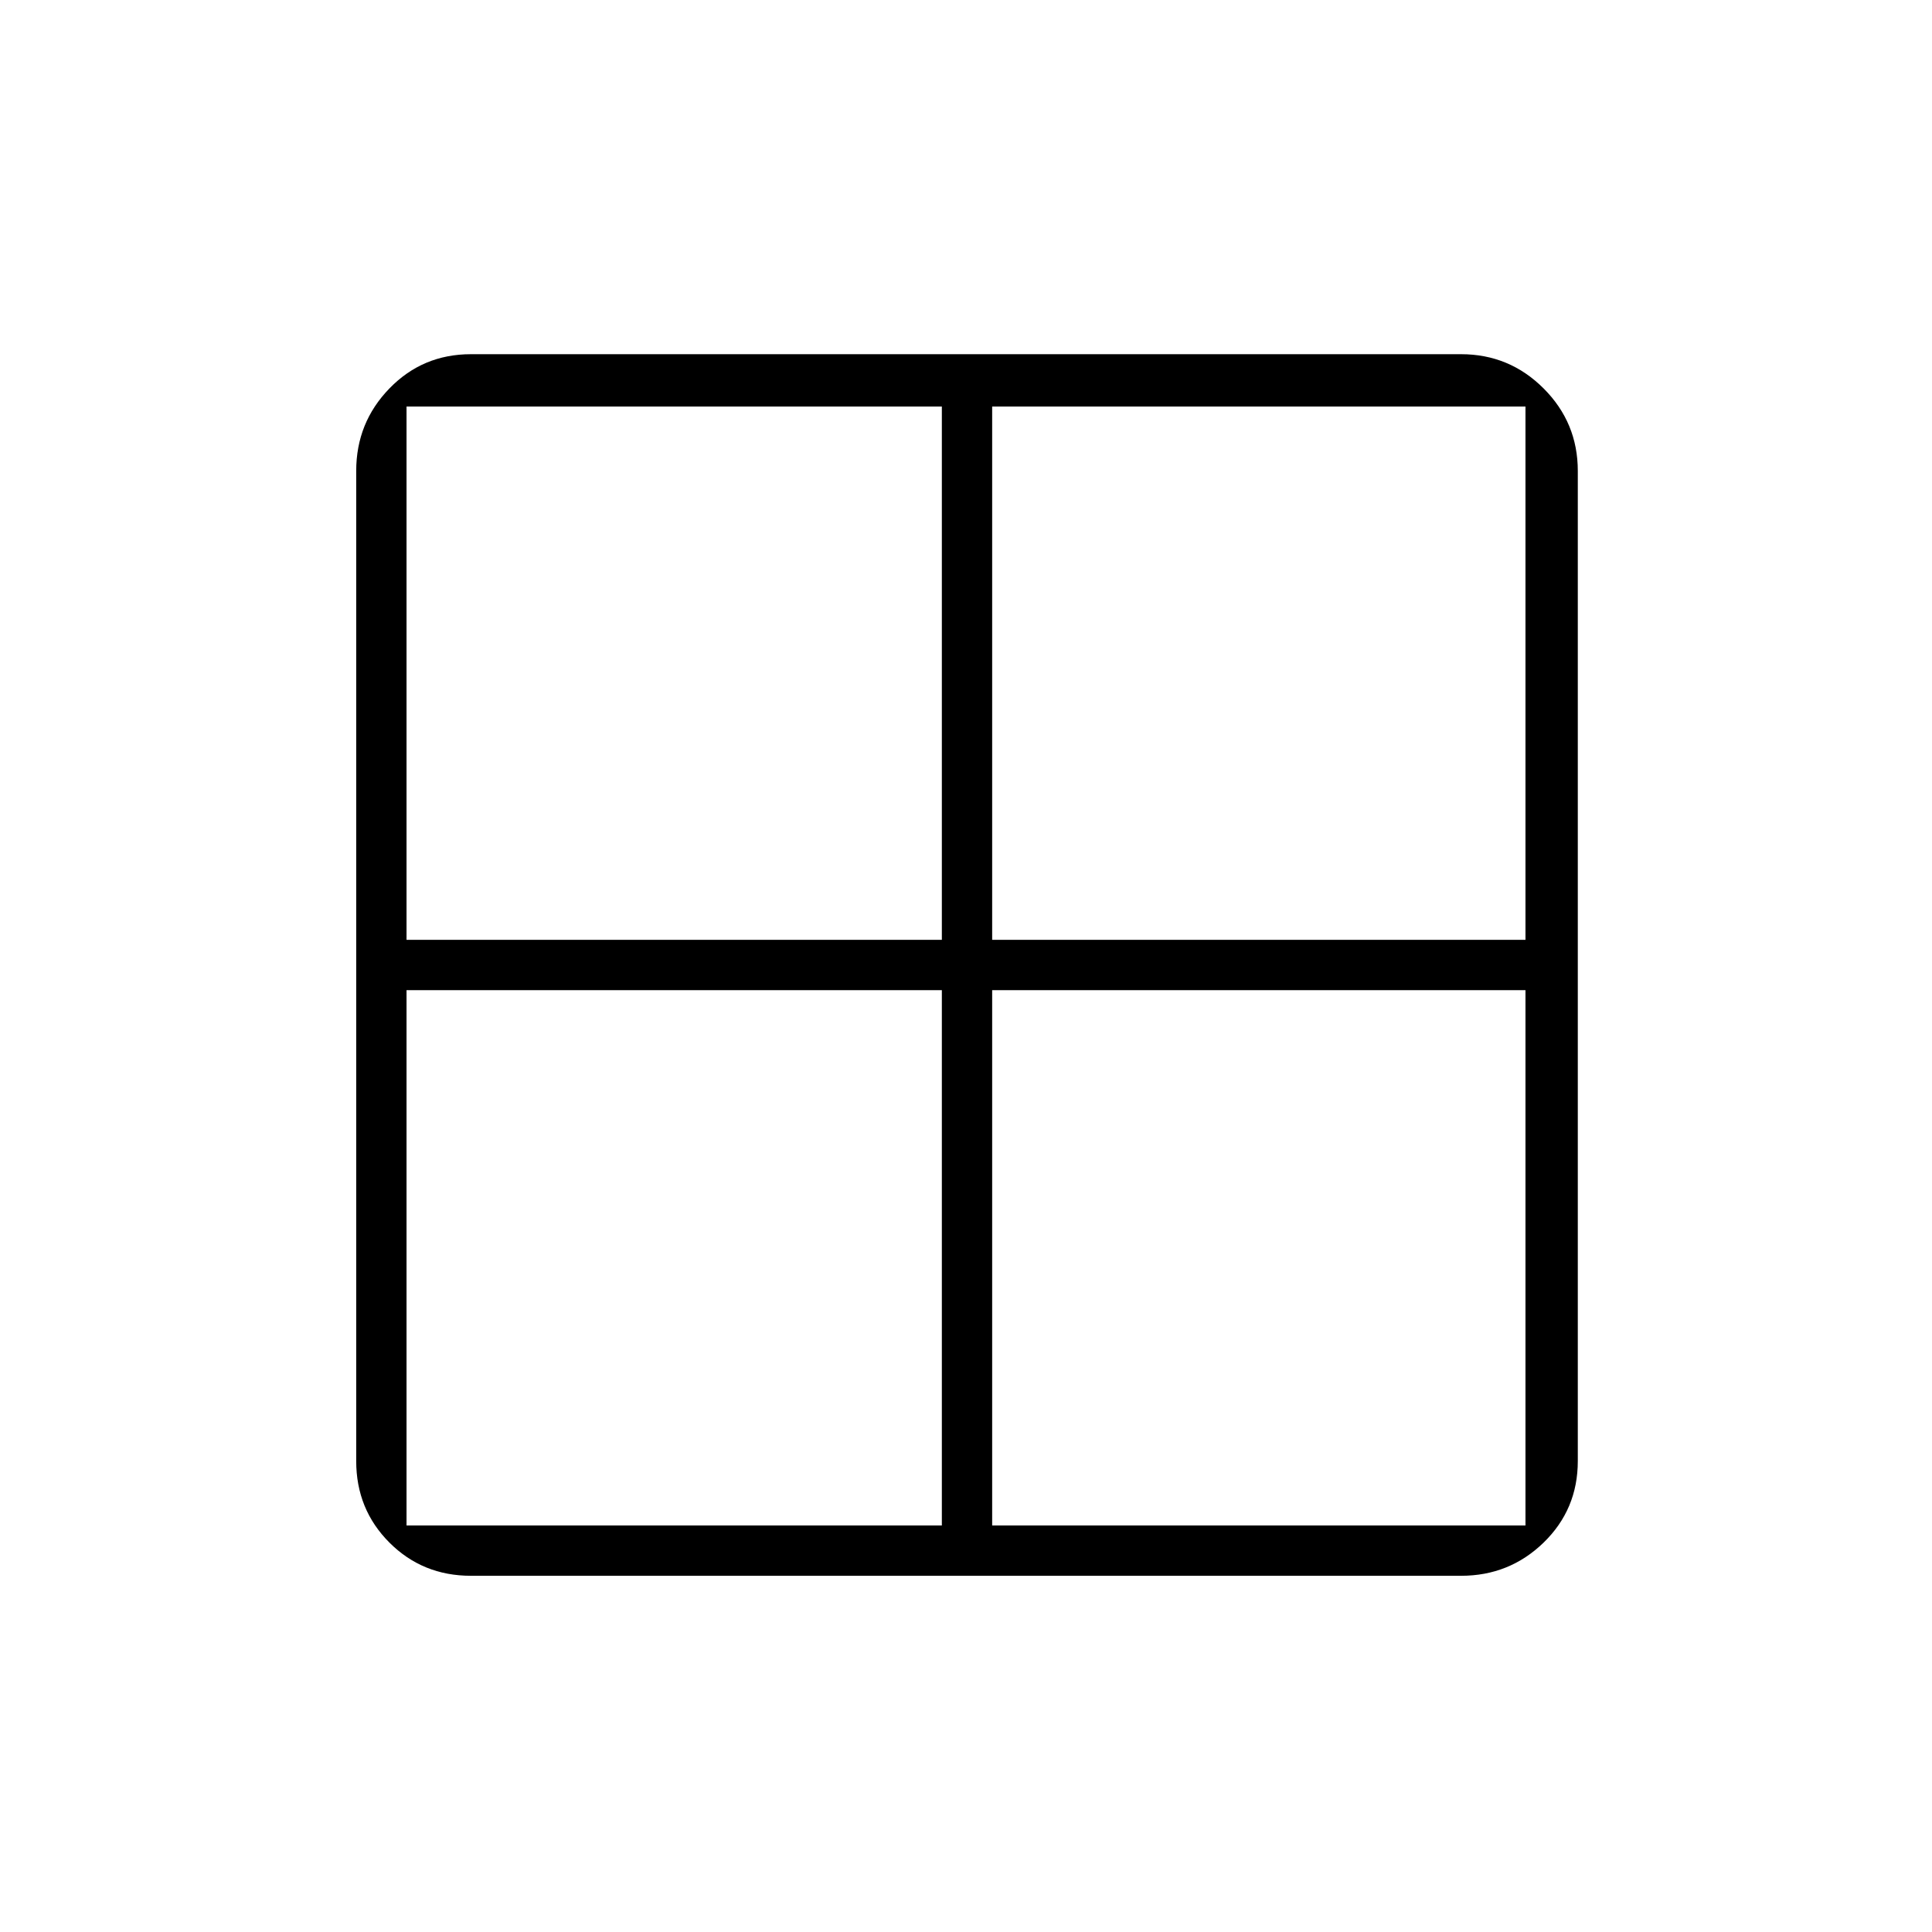 <svg xmlns="http://www.w3.org/2000/svg" height="24" width="24"><path d="M4.425 18.15V5.85Q4.425 5.25 4.838 4.825Q5.25 4.4 5.85 4.4H18.15Q18.75 4.4 19.175 4.825Q19.6 5.25 19.6 5.85V18.15Q19.6 18.75 19.175 19.163Q18.75 19.575 18.15 19.575H5.85Q5.25 19.575 4.838 19.163Q4.425 18.75 4.425 18.15ZM12.325 12.3V18.95Q12.325 18.95 12.325 18.95Q12.325 18.95 12.325 18.95H18.95Q18.95 18.95 18.95 18.95Q18.95 18.95 18.95 18.95V12.3Q18.95 12.3 18.95 12.3Q18.95 12.3 18.95 12.3H12.325Q12.325 12.3 12.325 12.3Q12.325 12.3 12.325 12.3ZM12.325 11.675H18.95Q18.95 11.675 18.95 11.675Q18.95 11.675 18.95 11.675V5.05Q18.95 5.05 18.95 5.05Q18.95 5.05 18.95 5.05H12.325Q12.325 5.05 12.325 5.05Q12.325 5.05 12.325 5.05V11.675Q12.325 11.675 12.325 11.675Q12.325 11.675 12.325 11.675ZM11.7 11.675V5.05Q11.7 5.05 11.7 5.05Q11.7 5.05 11.7 5.05H5.05Q5.05 5.05 5.05 5.05Q5.05 5.05 5.05 5.05V11.675Q5.05 11.675 5.05 11.675Q5.05 11.675 5.05 11.675H11.7Q11.7 11.675 11.7 11.675Q11.7 11.675 11.7 11.675ZM11.7 12.3H5.05Q5.05 12.3 5.05 12.3Q5.05 12.3 5.05 12.3V18.95Q5.05 18.95 5.05 18.95Q5.05 18.95 5.05 18.95H11.7Q11.7 18.95 11.7 18.95Q11.7 18.95 11.7 18.95V12.3Q11.7 12.3 11.7 12.3Q11.7 12.3 11.7 12.3Z"/></svg>